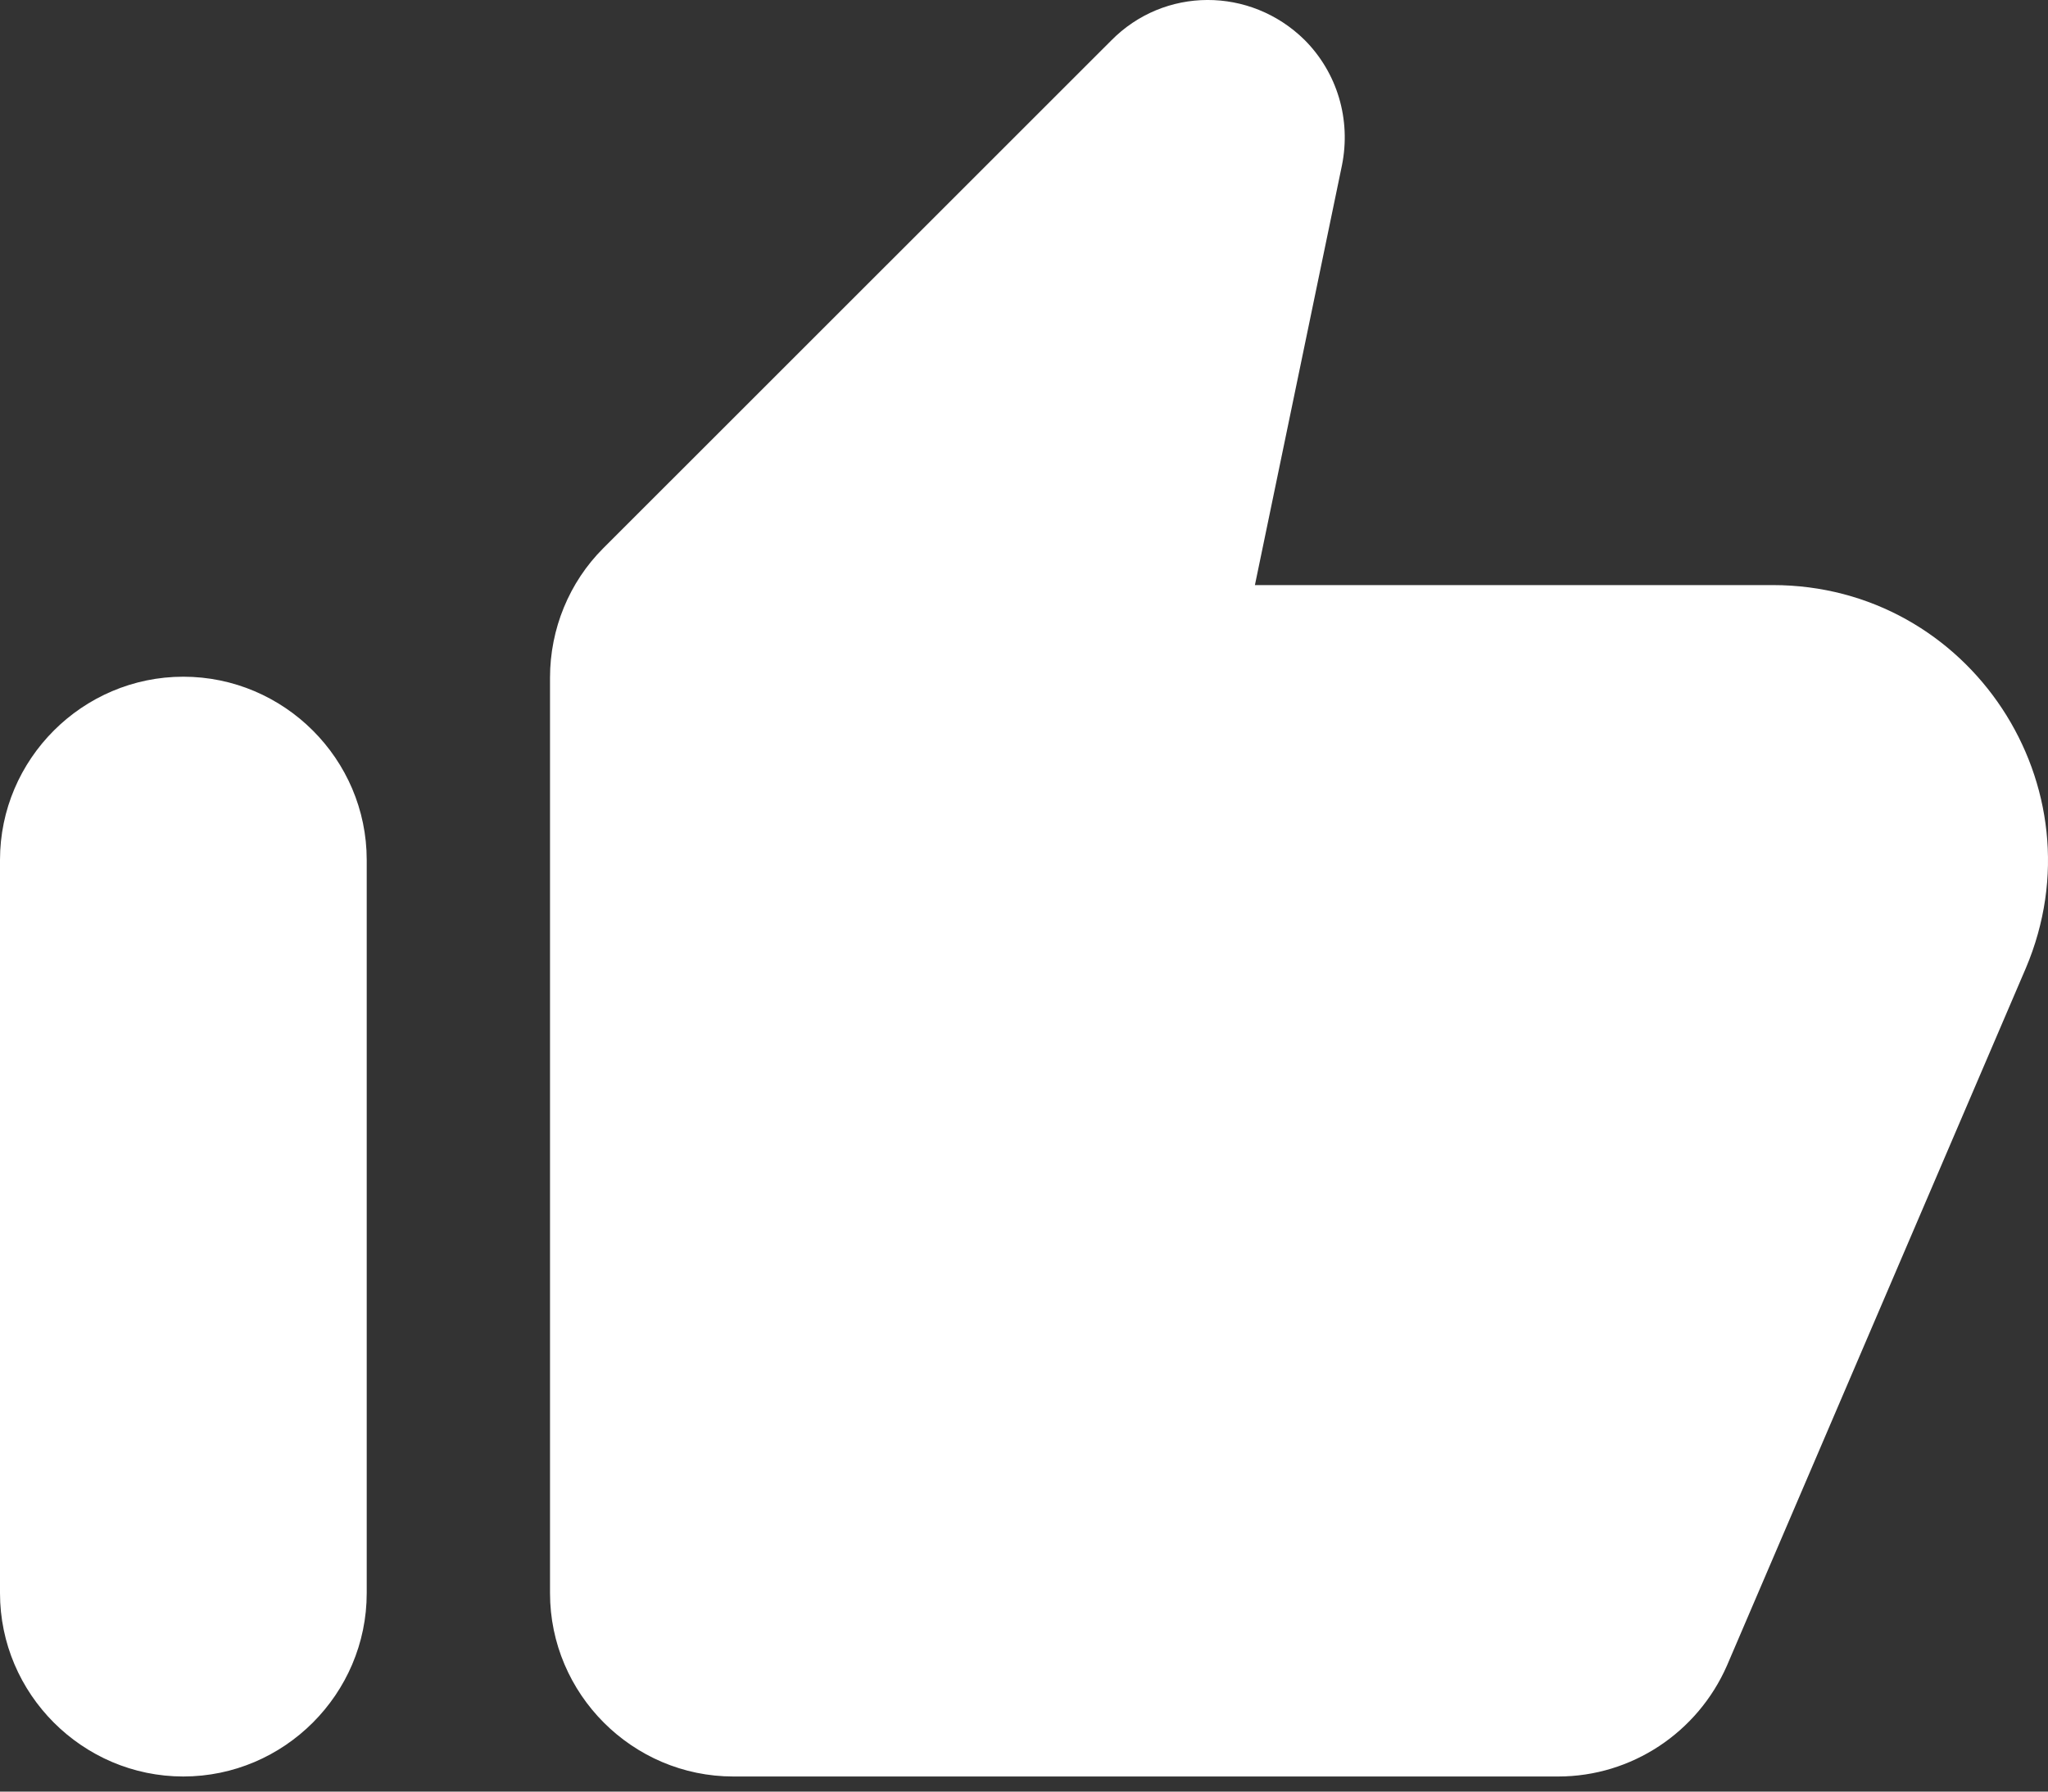 <svg width='16' height='14' viewBox='0 0 16 14' fill='none' xmlns='http://www.w3.org/2000/svg'>
  <rect x="0" y="0" width="16" height="14" fill="#333333" stroke="none"/>
  <path
    d='M8.68 0.318L4.712 4.285C4.447 4.55 4.297 4.915 4.297 5.295V12.449C4.297 13.237 4.941 13.882 5.729 13.882H12.174C12.747 13.882 13.263 13.538 13.492 13.015L15.827 7.565C16.428 6.147 15.39 4.572 13.85 4.572H9.804L10.484 1.292C10.556 0.934 10.448 0.568 10.191 0.311C9.768 -0.105 9.095 -0.105 8.68 0.318ZM1.432 13.882C2.22 13.882 2.865 13.237 2.865 12.449V6.72C2.865 5.932 2.22 5.288 1.432 5.288C0.645 5.288 0 5.932 0 6.72V12.449C0 13.237 0.645 13.882 1.432 13.882Z'
    fill='white' />
</svg>
